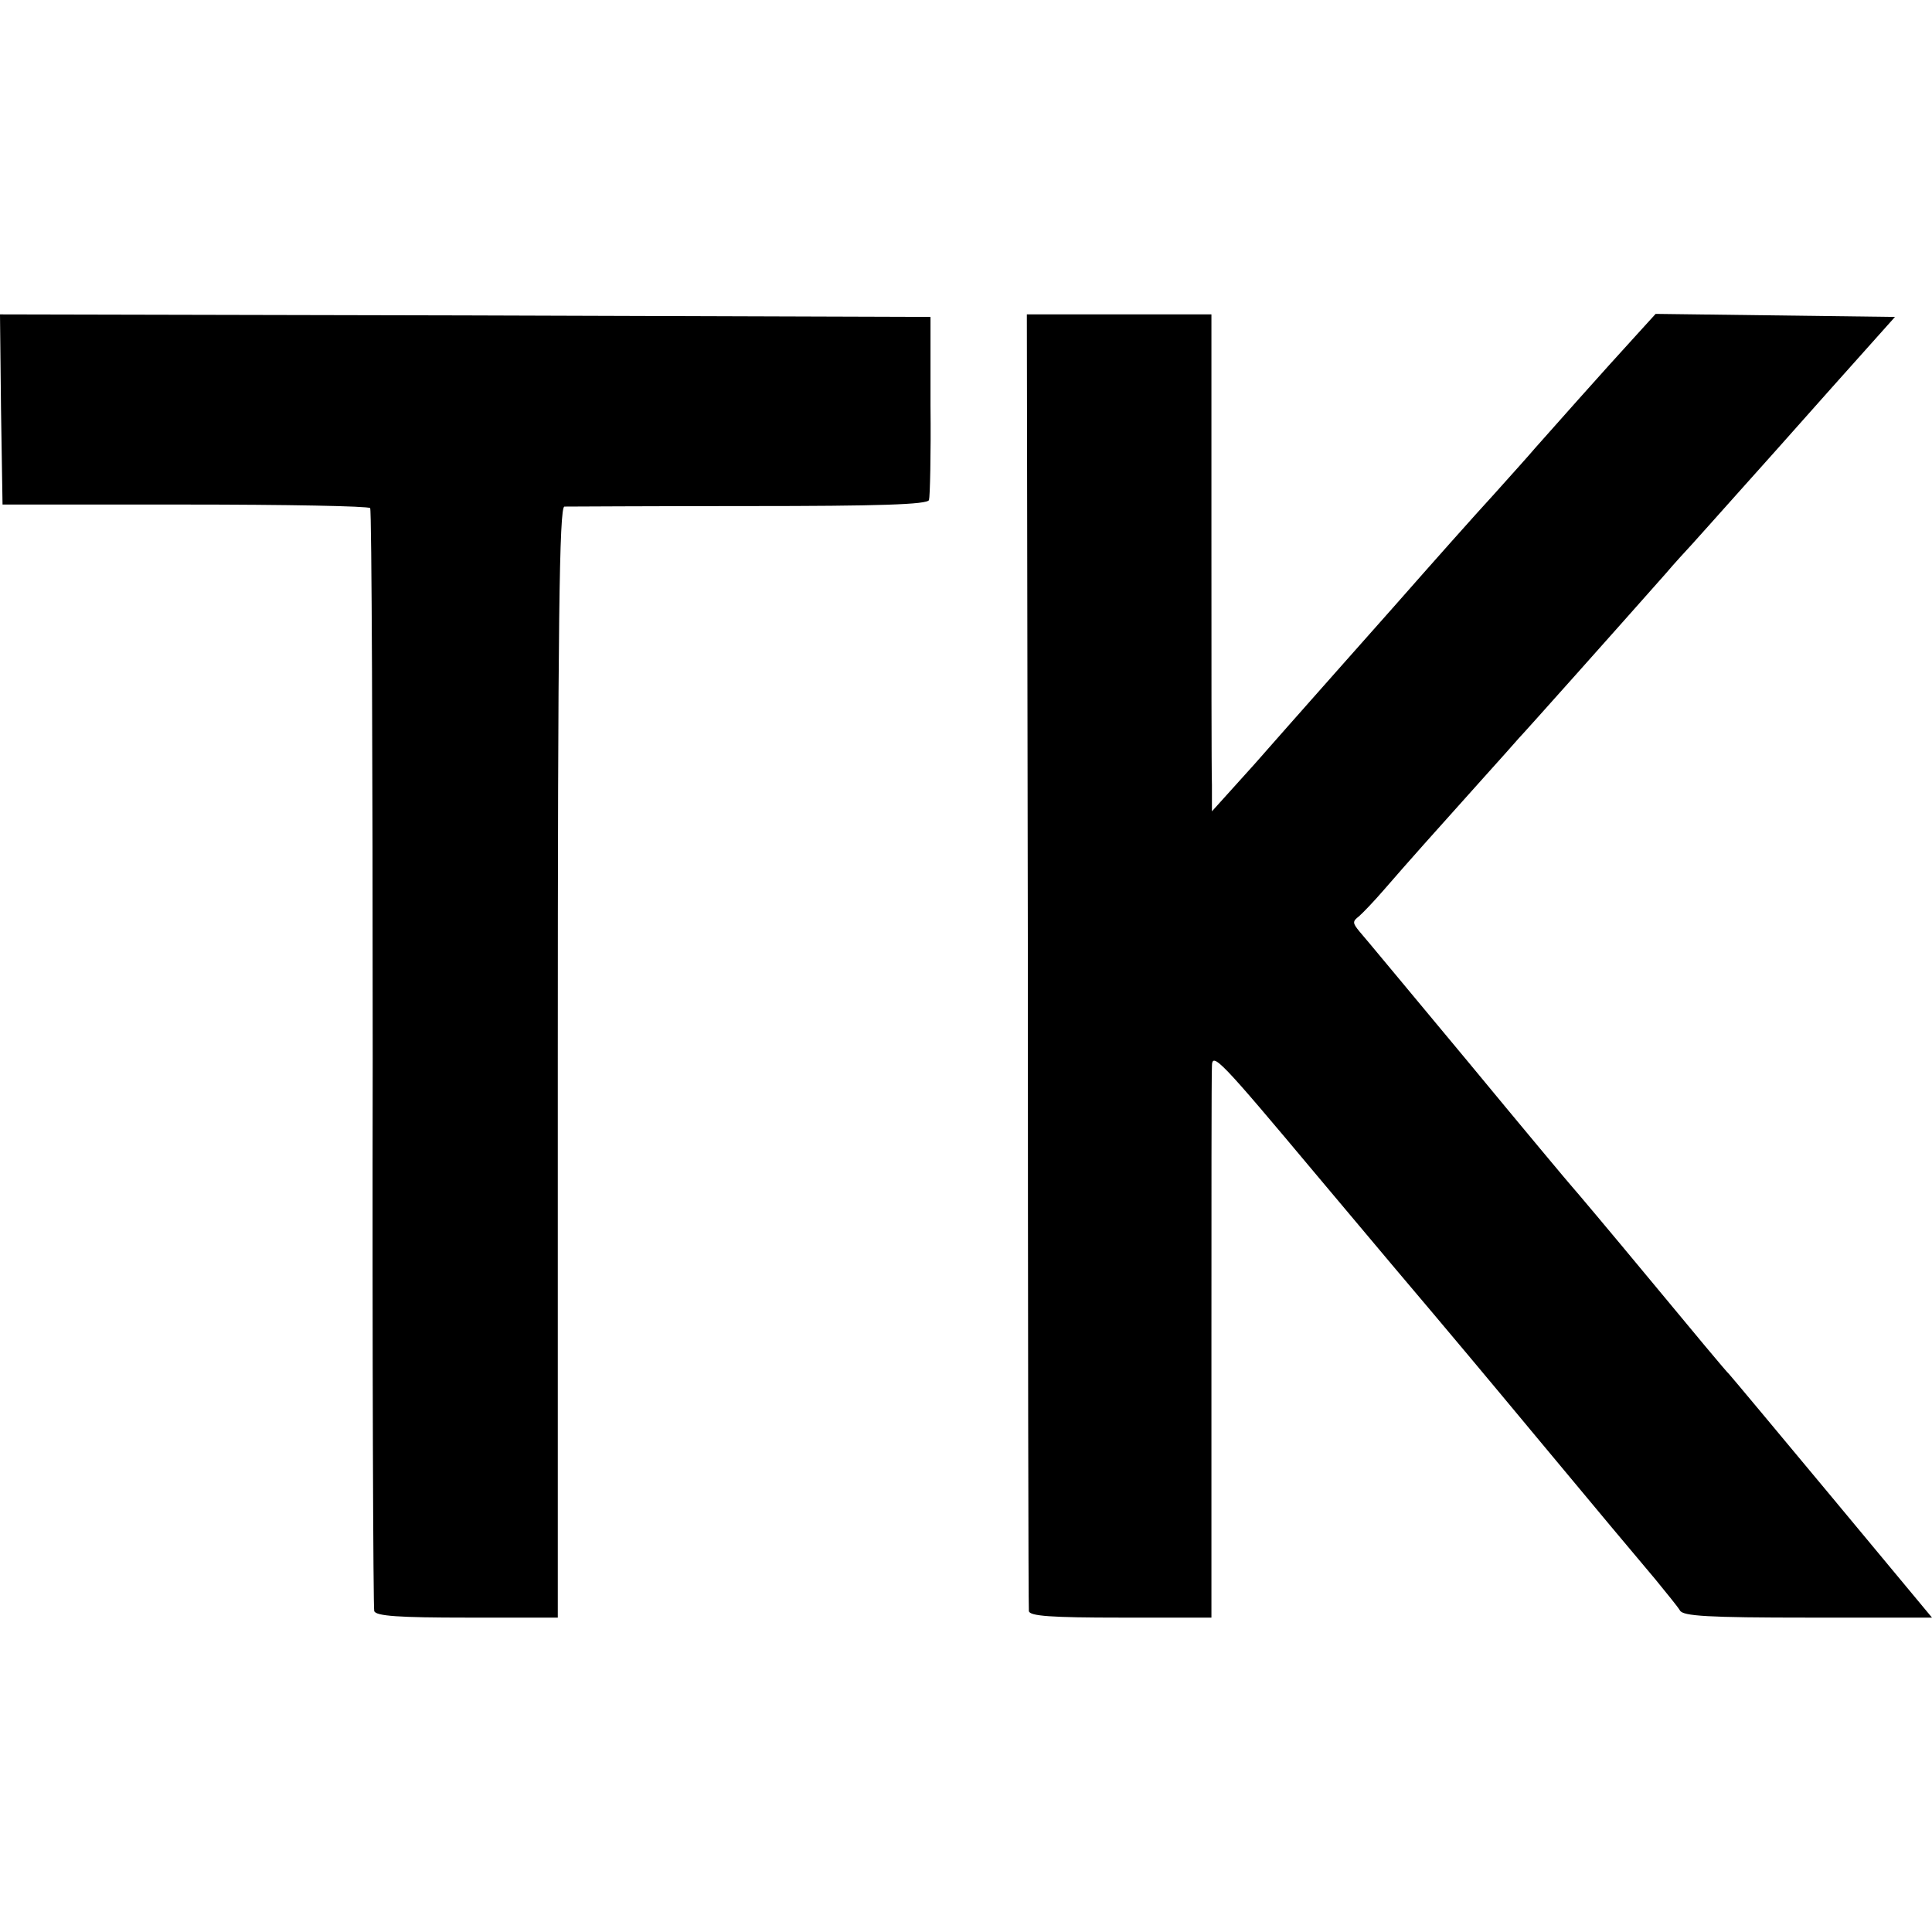 <?xml version="1.0" standalone="no"?>
<!DOCTYPE svg PUBLIC "-//W3C//DTD SVG 20010904//EN"
 "http://www.w3.org/TR/2001/REC-SVG-20010904/DTD/svg10.dtd">
<svg version="1.0" xmlns="http://www.w3.org/2000/svg"
 width="381pt" height="381pt" viewBox="0 0 381 381"
 preserveAspectRatio="xMidYMid meet">
<g transform="translate(0,381) scale(0.1,-0.1)"
fill="#000000" stroke="none">
<path d="M2 3003 l3 -188 360 0 c198 0 362 -3 365 -7 3 -4 5 -492 5 -1085 -1
-593 1 -1084 3 -1090 3 -10 49 -13 183 -13 l179 0 0 1095 c0 869 3 1095 13
1096 6 0 170 1 364 1 254 0 353 3 355 12 2 6 4 90 3 186 l0 175 -918 3 -917 2
2 -187z"/>
<path d="M2027 1917 c0 -699 1 -1278 2 -1284 1 -10 44 -13 181 -13 l179 0 0
528 c0 290 0 542 1 559 0 30 16 13 207 -215 114 -136 217 -258 229 -272 12
-14 106 -126 209 -250 103 -124 206 -247 229 -274 22 -27 45 -55 49 -62 6 -11
55 -14 253 -14 l244 0 -197 237 c-109 131 -200 240 -203 243 -4 3 -73 86 -155
185 -82 99 -152 182 -155 185 -3 3 -95 113 -204 245 -110 132 -206 248 -215
258 -14 17 -14 20 -1 30 8 7 30 30 49 52 19 22 55 63 80 91 25 28 75 84 111
124 36 40 70 78 75 84 9 9 198 221 290 325 16 19 40 45 52 58 12 13 50 56 85
95 35 39 120 134 189 212 l126 141 -236 3 -236 3 -40 -44 c-56 -61 -176 -196
-198 -221 -10 -12 -46 -52 -81 -91 -35 -38 -123 -137 -196 -220 -73 -82 -147
-166 -164 -185 -17 -19 -68 -77 -113 -128 l-83 -92 0 52 c-1 29 -1 250 -1 491
l0 437 -182 0 -182 0 2 -1273z"/>
</g>
</svg>
